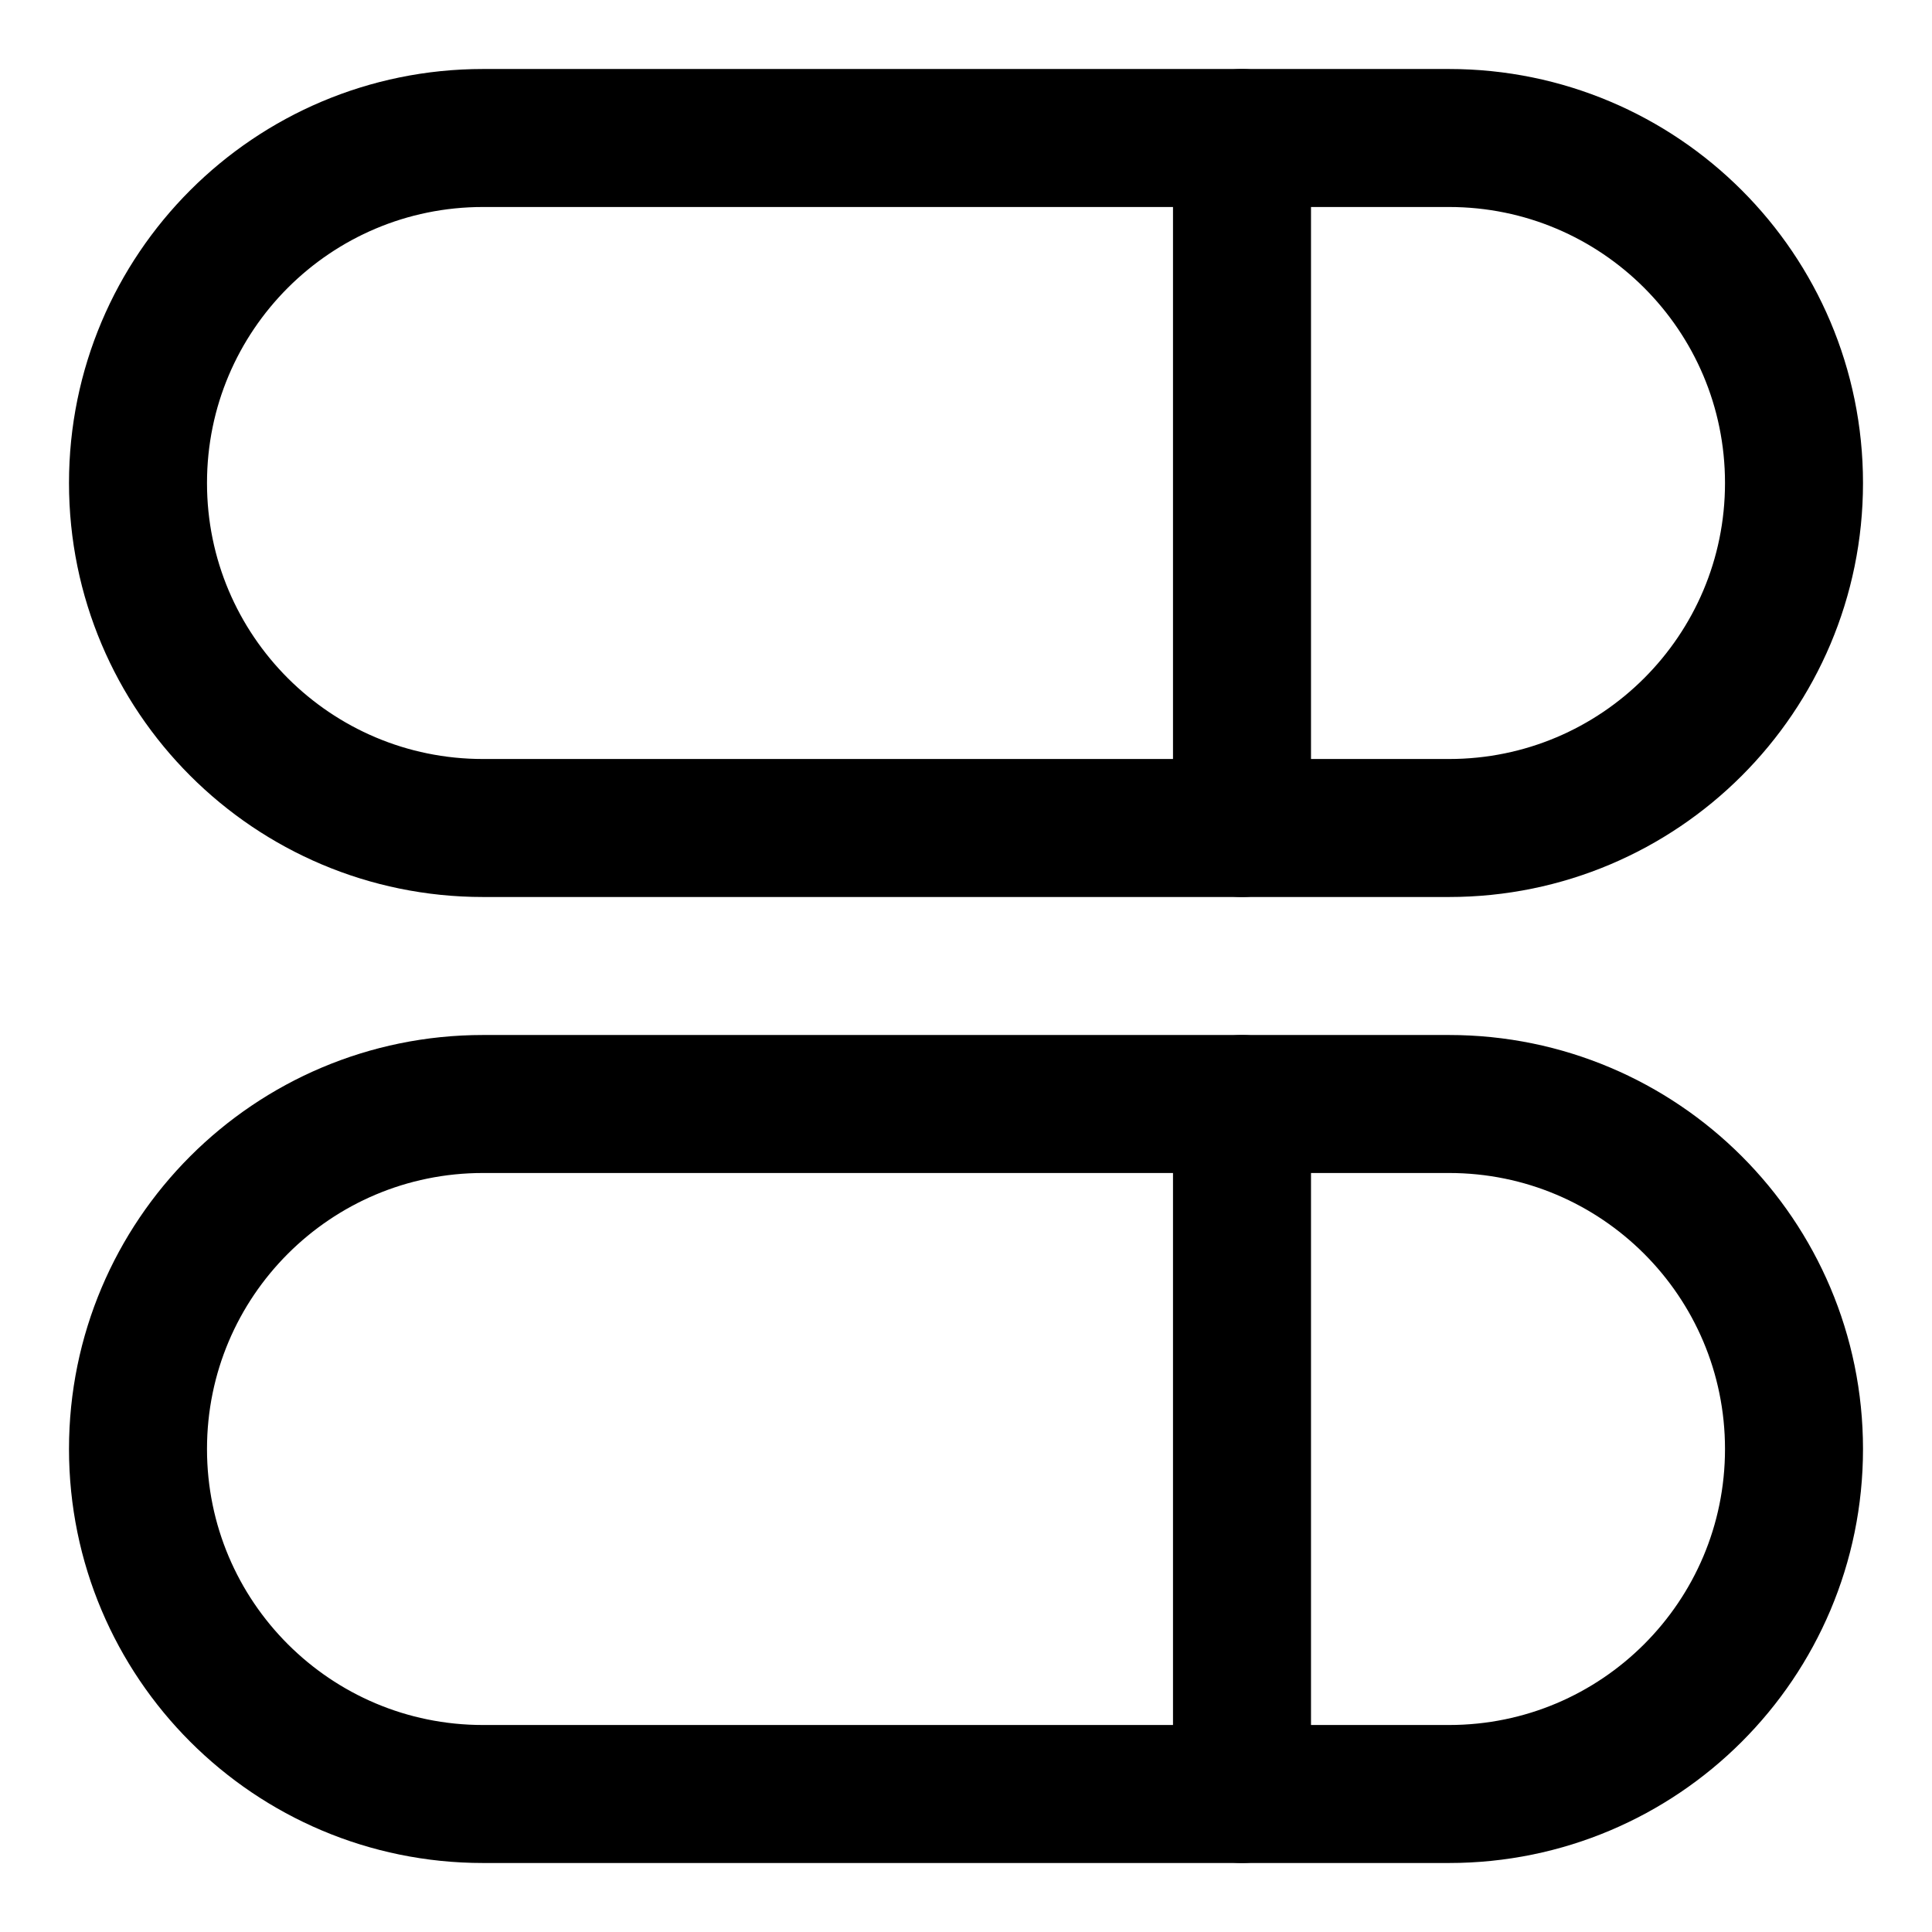 <svg xmlns="http://www.w3.org/2000/svg" fill="none" viewBox="0 0 14 14"><g id="dashboard-vertical-pills-split-right"><path id="Rectangle 2040" stroke="#000000" stroke-linecap="round" stroke-linejoin="round" d="M10.5 1C11.881 1 13 2.119 13 3.5v0C13 4.881 11.881 6 10.5 6l-7 0C2.119 6 1 4.881 1 3.5v0C1 2.119 2.119 1 3.5 1l7 0Z" stroke-width="1"></path><path id="Rectangle 2041" stroke="#000000" stroke-linecap="round" stroke-linejoin="round" d="M10.5 8c1.381 0 2.5 1.119 2.5 2.5v0c0 1.381 -1.119 2.5 -2.5 2.5l-7 0C2.119 13 1 11.881 1 10.5v0C1 9.119 2.119 8 3.5 8l7 0Z" stroke-width="1"></path><path id="Vector 885" stroke="#000000" stroke-linecap="round" stroke-linejoin="round" d="m9 1 0 5" stroke-width="1"></path><path id="Vector 887" stroke="#000000" stroke-linecap="round" stroke-linejoin="round" d="m9 8 0 5" stroke-width="1"></path></g></svg>